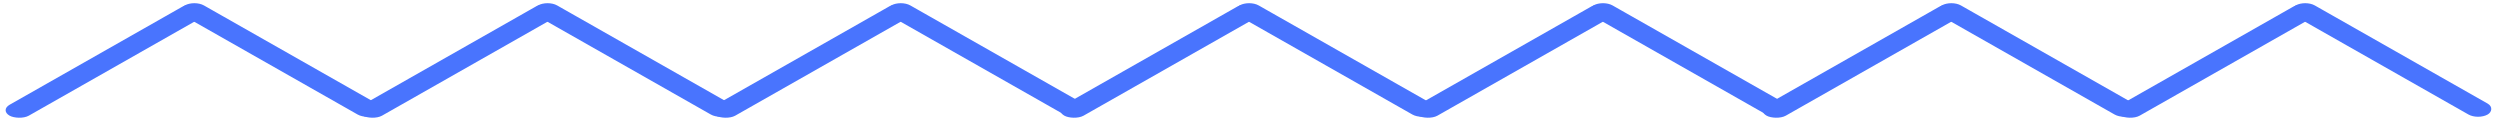 <svg width="453" height="22" viewBox="0 0 453 22" fill="none" xmlns="http://www.w3.org/2000/svg">
<rect width="40" height="4" rx="2" transform="matrix(0.87 -0.494 0.87 0.494 128 19.971)" fill="#4974FE"/>
<rect width="40" height="4" rx="2" transform="matrix(0.87 -0.494 0.87 0.494 64 19.971)" fill="#4974FE"/>
<rect width="40" height="4" rx="2" transform="matrix(0.87 -0.494 0.87 0.494 0 19.971)" fill="#4974FE"/>
<rect width="40" height="4" rx="2" transform="matrix(0.87 -0.494 0.87 0.494 191.122 19.971)" fill="#4974FE"/>
<rect width="40" height="4" rx="2" transform="matrix(0.87 -0.494 0.87 0.494 255.243 19.971)" fill="#4974FE"/>
<rect width="40" height="4" rx="2" transform="matrix(0.87 -0.494 0.87 0.494 318.365 19.971)" fill="#4974FE"/>
<rect width="40" height="4" rx="2" transform="matrix(0.87 -0.494 0.87 0.494 382.486 19.971)" fill="#4974FE"/>
<rect width="40" height="4" rx="2" transform="matrix(0.87 0.494 -0.87 0.494 163.219 0)" fill="#4974FE"/>
<rect width="40" height="4" rx="2" transform="matrix(0.87 0.494 -0.87 0.494 99.219 0)" fill="#4974FE"/>
<rect width="40" height="4" rx="2" transform="matrix(0.87 0.494 -0.87 0.494 35.219 0)" fill="#4974FE"/>
<rect width="40" height="4" rx="2" transform="matrix(0.87 0.494 -0.87 0.494 226.34 0)" fill="#4974FE"/>
<rect width="40" height="4" rx="2" transform="matrix(0.87 0.494 -0.87 0.494 290.462 0)" fill="#4974FE"/>
<rect width="40" height="4" rx="2" transform="matrix(0.87 0.494 -0.87 0.494 353.583 0)" fill="#4974FE"/>
<rect width="40" height="4" rx="2" transform="matrix(0.87 0.494 -0.87 0.494 417.705 0)" fill="#4974FE"/>
</svg>
